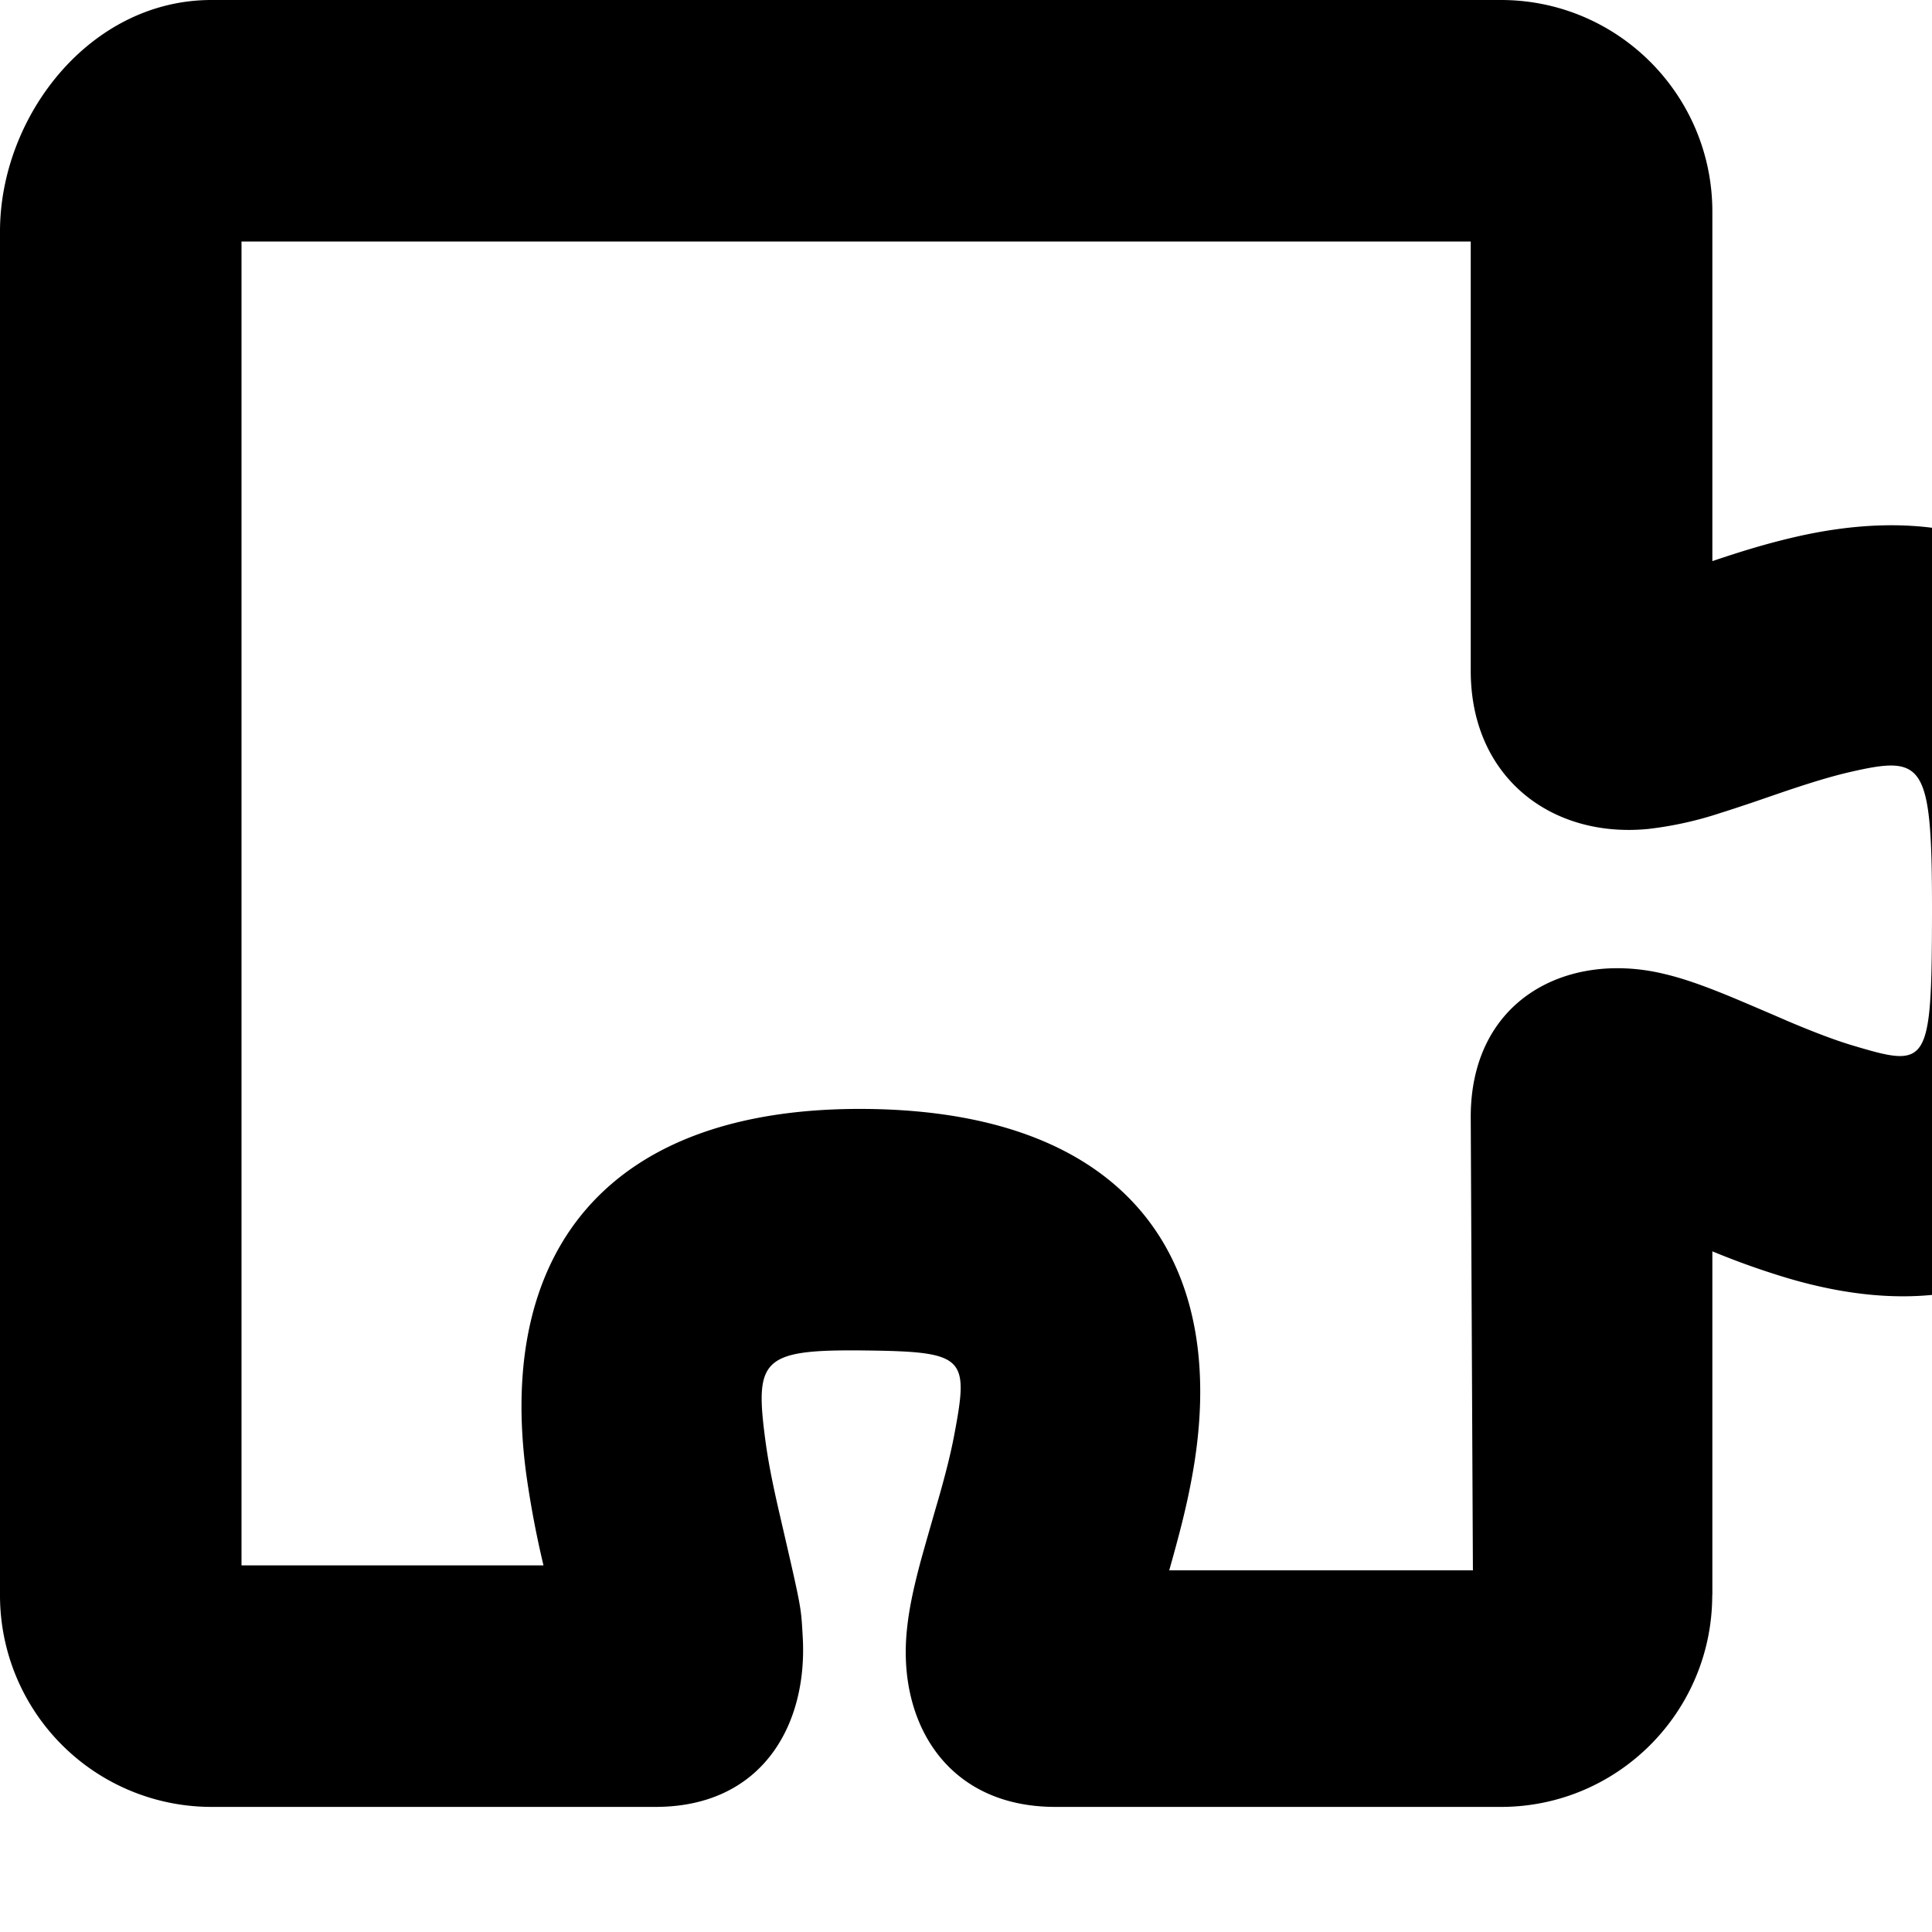 <svg xmlns="http://www.w3.org/2000/svg" xmlns:xlink="http://www.w3.org/1999/xlink" viewBox="0 0 16 16">
    <path id="a" d="M2 12.964h2.501a8.098 8.098 0 0 1-.143-.757c-.243-1.807.638-3.05 2.832-3.023 2.19.027 3.016 1.294 2.676 3.077-.043.23-.1.45-.183.744h2.515L12.18 9.25c0-.969.792-1.373 1.587-1.188.166.038.332.097.545.184.103.042.462.196.49.209.237.1.412.166.571.212.594.176.625.152.627-1.095.002-1.267-.064-1.32-.685-1.177-.15.035-.312.084-.546.163l-.253.087c-.105.035-.185.062-.263.086a2.978 2.978 0 0 1-.603.134c-.8.079-1.47-.426-1.47-1.31V2H2v10.964zm12.18.246c0 .968-.783 1.754-1.75 1.754H8.74c-.9 0-1.306-.701-1.23-1.46.016-.167.052-.338.108-.55.031-.118.196-.688.142-.499.069-.24.112-.41.142-.568.123-.65.095-.693-.737-.703-.86-.01-.917.07-.825.756.023.169.058.347.118.606.183.792.175.753.19 1.013.041.732-.34 1.405-1.22 1.405H1.752A1.752 1.752 0 0 1 0 13.21V1.917C0 .967.741 0 1.751 0H12.43c.968 0 1.751.786 1.751 1.753v2.894c.266-.09.47-.15.686-.2 1.88-.433 3.137.58 3.134 3.129-.003 2.572-1.31 3.566-3.193 3.01a6.52 6.52 0 0 1-.627-.223v2.847z"/>
</svg>
